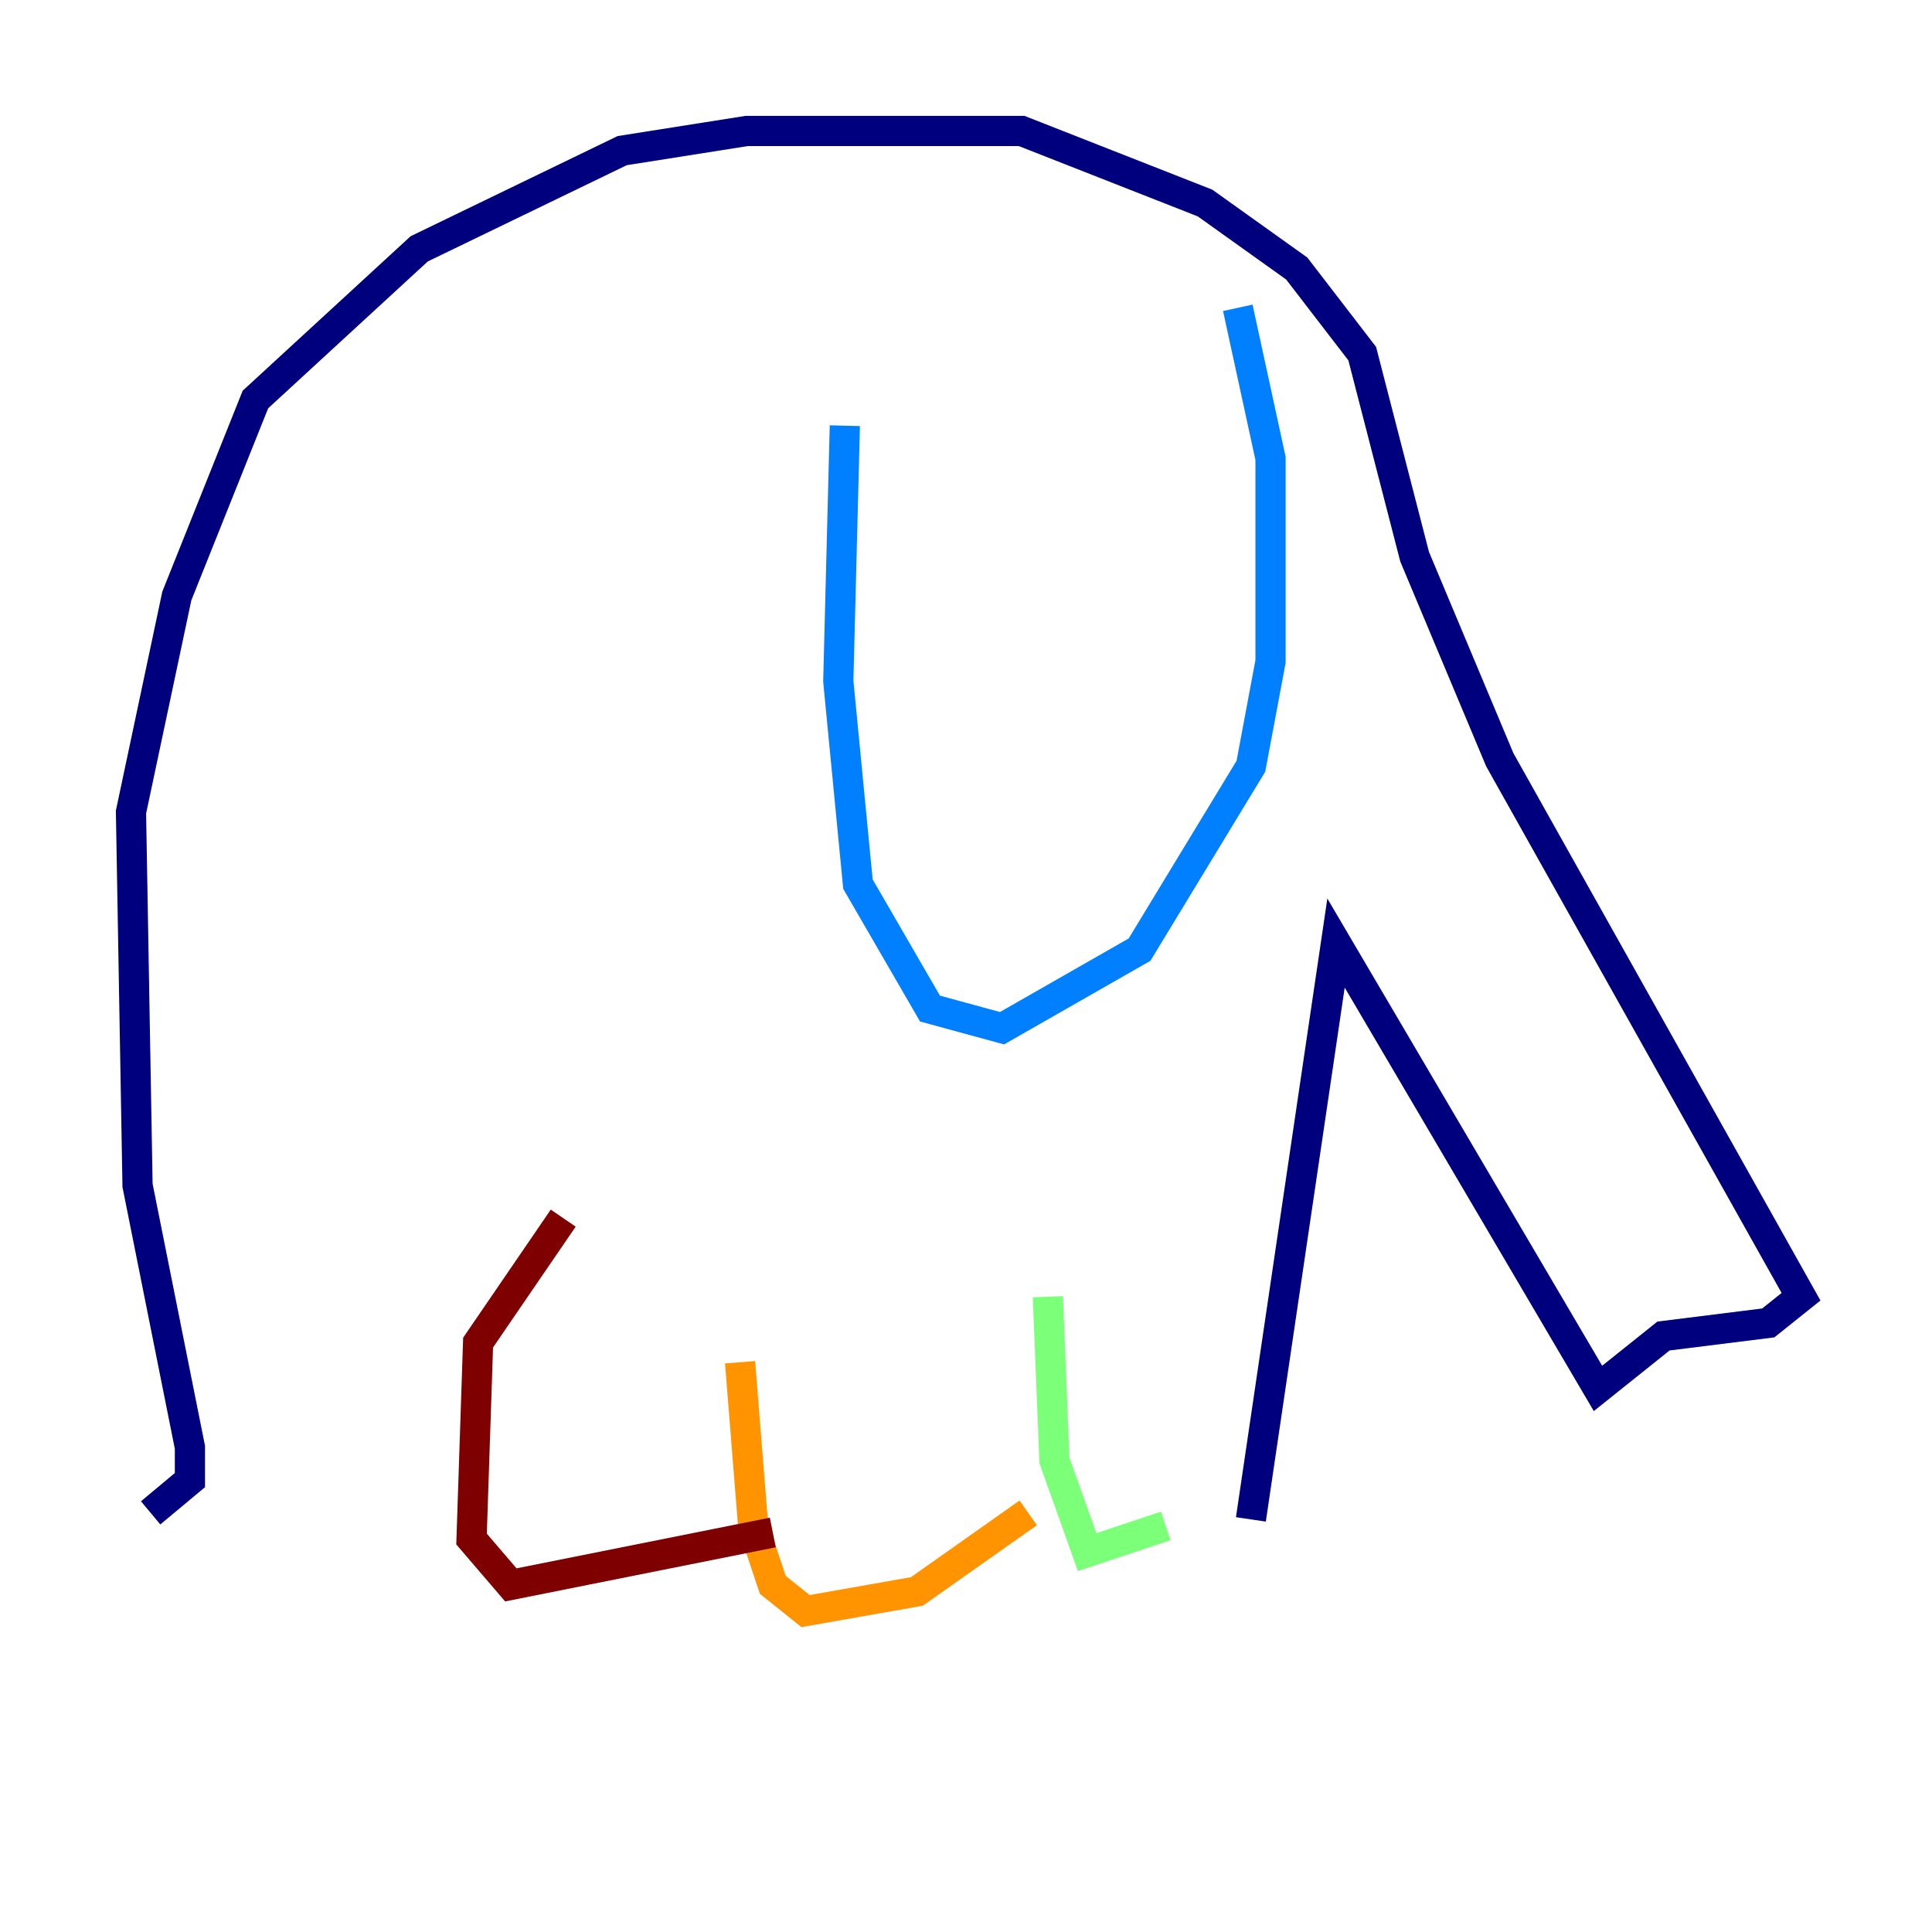 <?xml version="1.0" encoding="utf-8" ?>
<svg baseProfile="tiny" height="128" version="1.2" viewBox="0,0,128,128" width="128" xmlns="http://www.w3.org/2000/svg" xmlns:ev="http://www.w3.org/2001/xml-events" xmlns:xlink="http://www.w3.org/1999/xlink"><defs /><polyline fill="none" points="9.98,100.231 12.583,98.061 12.583,95.891 9.112,78.536 8.678,53.803 11.715,39.485 16.922,26.468 27.77,16.488 41.22,9.98 49.464,8.678 67.688,8.678 79.837,13.451 85.912,17.79 90.251,23.43 93.722,36.881 99.363,50.332 119.322,85.912 117.153,87.647 110.21,88.515 105.871,91.986 88.515,62.481 82.875,100.664" stroke="#00007f" stroke-width="2" /><polyline fill="none" points="55.973,28.203 55.539,45.125 56.841,58.576 61.614,66.82 66.386,68.122 75.498,62.915 82.875,50.766 84.176,43.824 84.176,30.373 82.007,20.393" stroke="#0080ff" stroke-width="2" /><polyline fill="none" points="77.234,101.098 72.027,102.834 69.858,96.759 69.424,85.912" stroke="#7cff79" stroke-width="2" /><polyline fill="none" points="68.122,100.231 60.746,105.437 53.37,106.739 51.2,105.003 49.898,101.098 49.031,90.251" stroke="#ff9400" stroke-width="2" /><polyline fill="none" points="51.2,101.532 33.844,105.003 31.241,101.966 31.675,88.949 37.315,80.705" stroke="#7f0000" stroke-width="2" /></svg>
